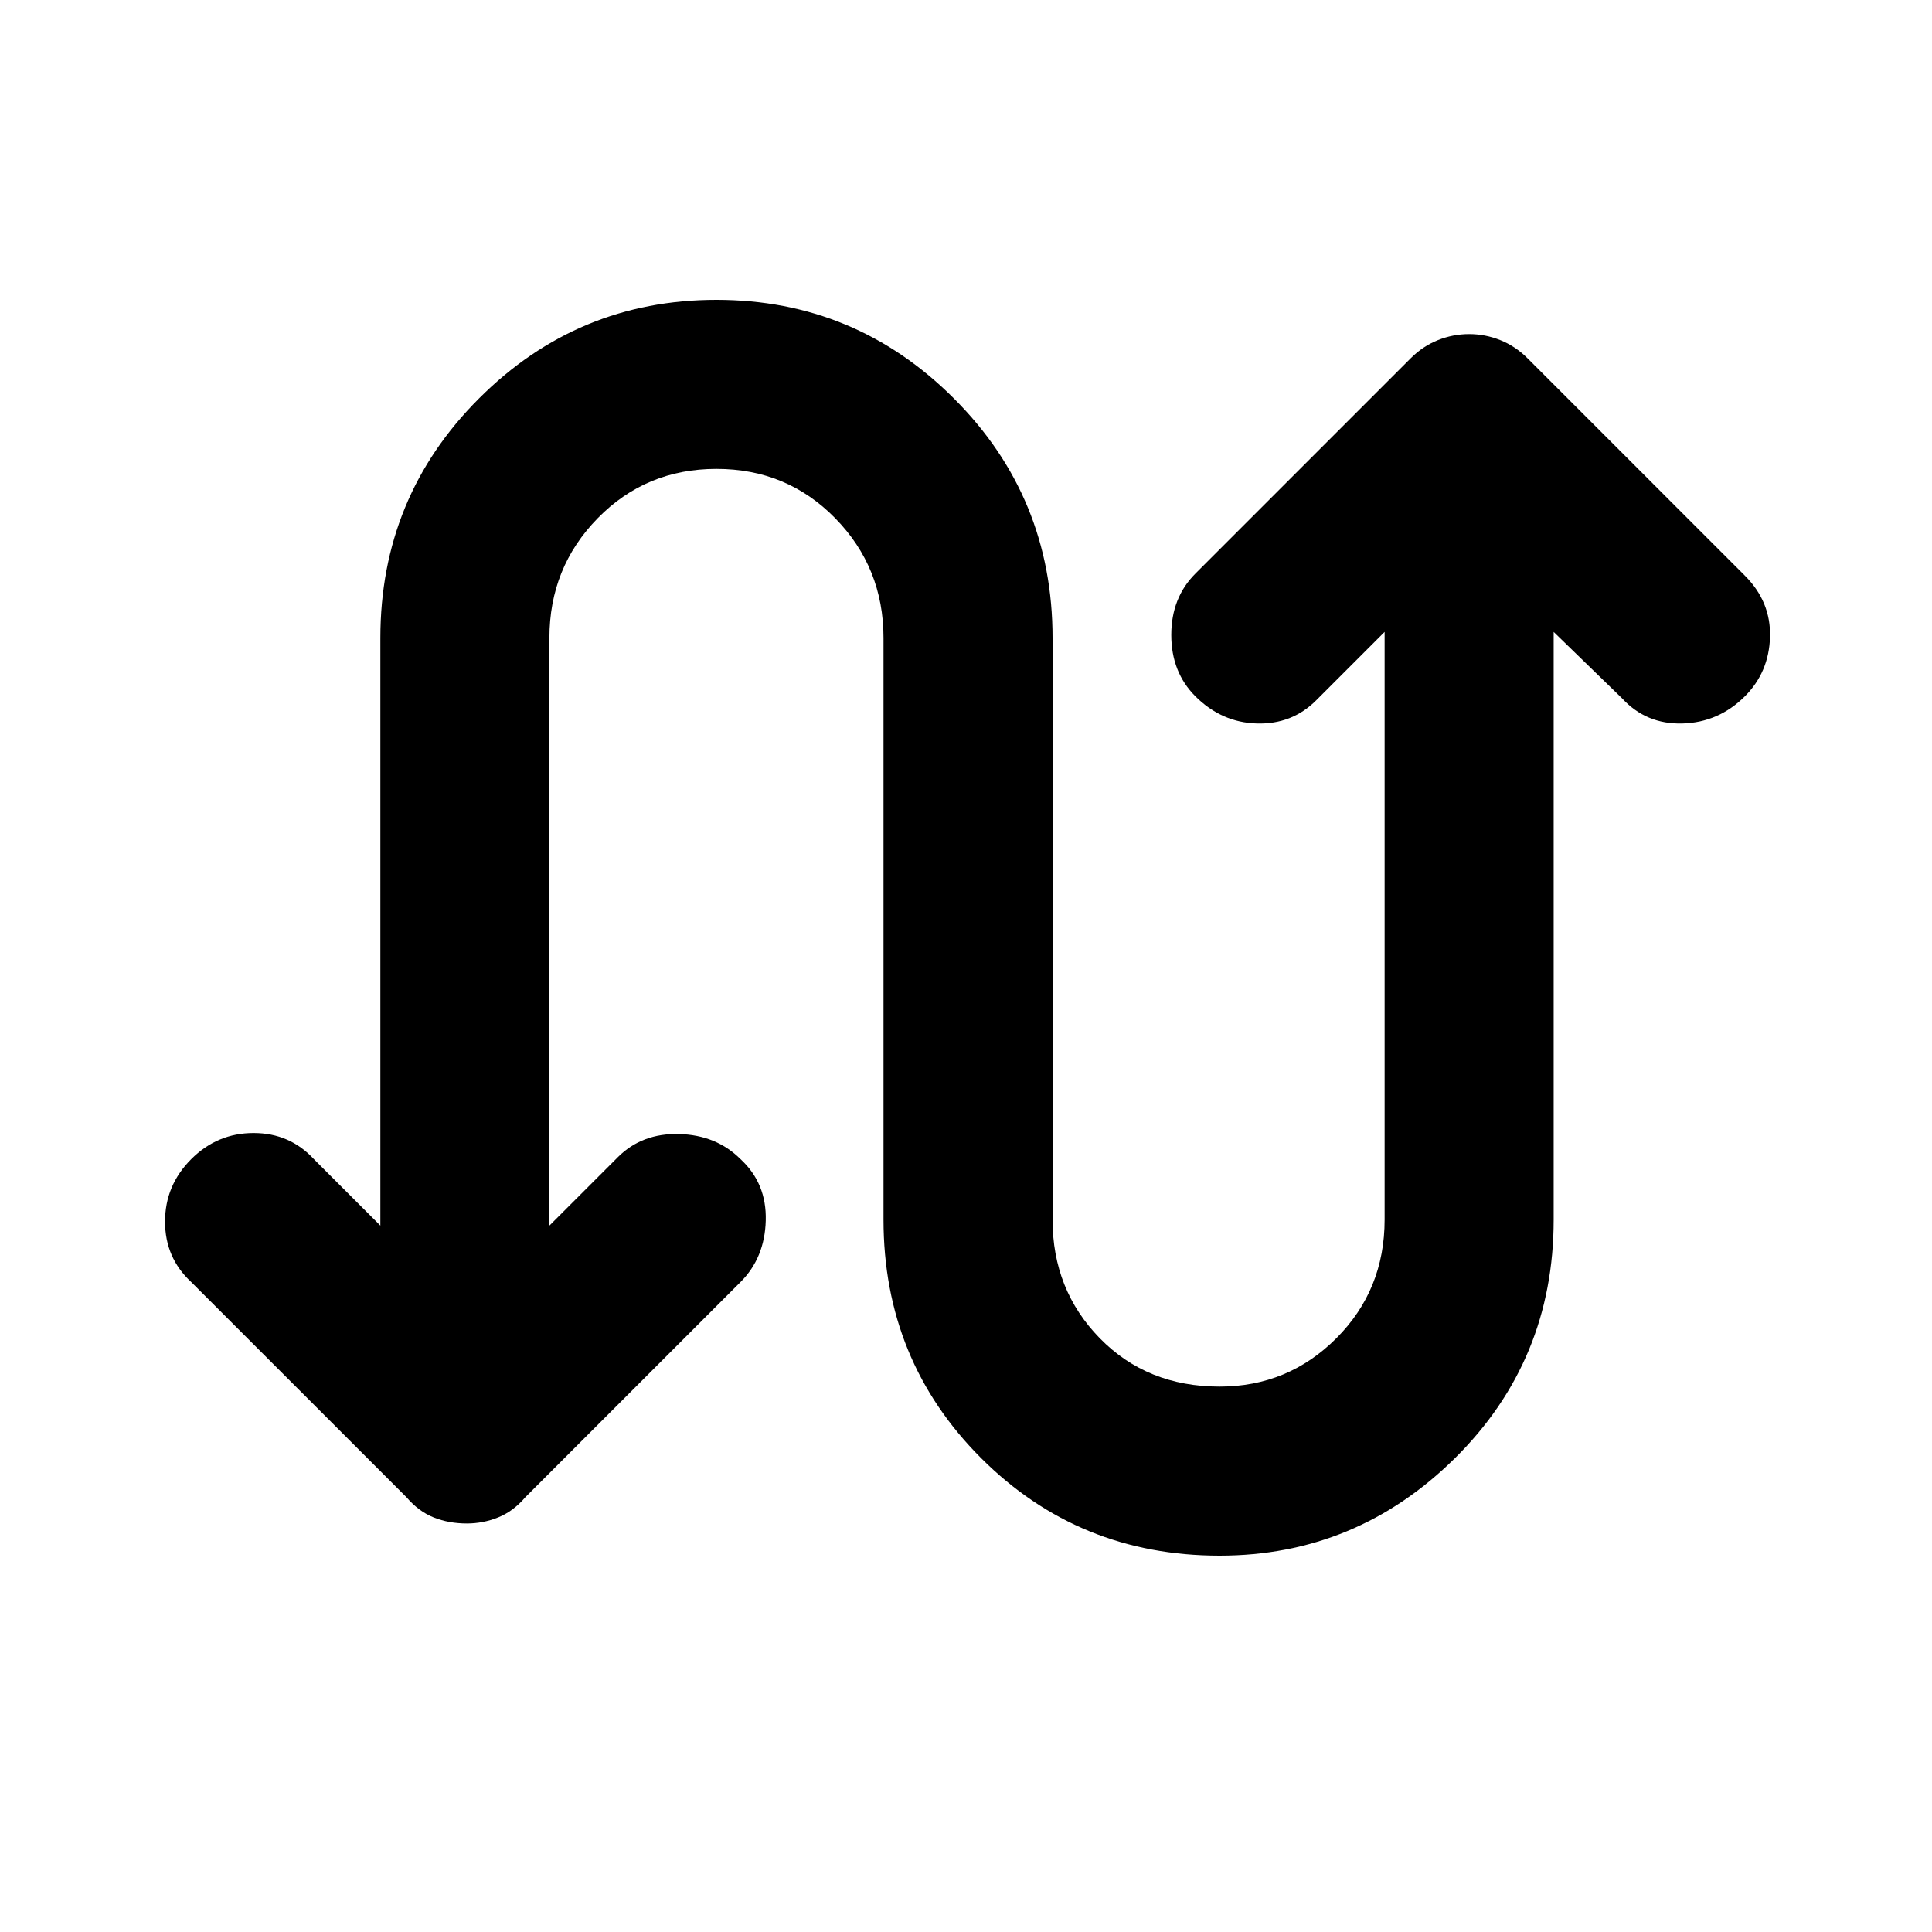 <svg xmlns="http://www.w3.org/2000/svg" height="40" width="40"><path d="M25.25 32.208q-2.917 0-4.938-2.02-2.02-2.021-2.02-4.938V13.208q0-1.458-1-2.479-1-1.021-2.459-1.021-1.458 0-2.458 1.021-1 1.021-1 2.479v12.167l1.417-1.417q.5-.5 1.27-.479.771.021 1.271.521.542.5.521 1.271-.021.771-.521 1.271L10.875 31q-.25.292-.563.417-.312.125-.645.125-.375 0-.688-.125-.312-.125-.562-.417l-4.459-4.458q-.541-.5-.541-1.25T3.958 24q.542-.542 1.292-.542T6.5 24l1.375 1.375V13.208q0-2.916 2.042-4.958 2.041-2.042 4.916-2.042 2.875 0 4.917 2.042t2.042 4.958V25.25q0 1.458.979 2.458.979 1 2.479 1 1.417 0 2.417-1 1-1 1-2.458V13.083L27.25 14.5q-.5.5-1.229.479-.729-.021-1.271-.562-.5-.5-.5-1.271 0-.771.5-1.271l4.458-4.458q.25-.25.563-.375.312-.125.646-.125.333 0 .645.125.313.125.563.375l4.5 4.5q.542.541.521 1.271-.021.729-.521 1.229-.542.541-1.292.562-.75.021-1.25-.521l-1.416-1.375V25.25q0 2.917-2.042 4.938-2.042 2.02-4.875 2.02Z"/></svg>